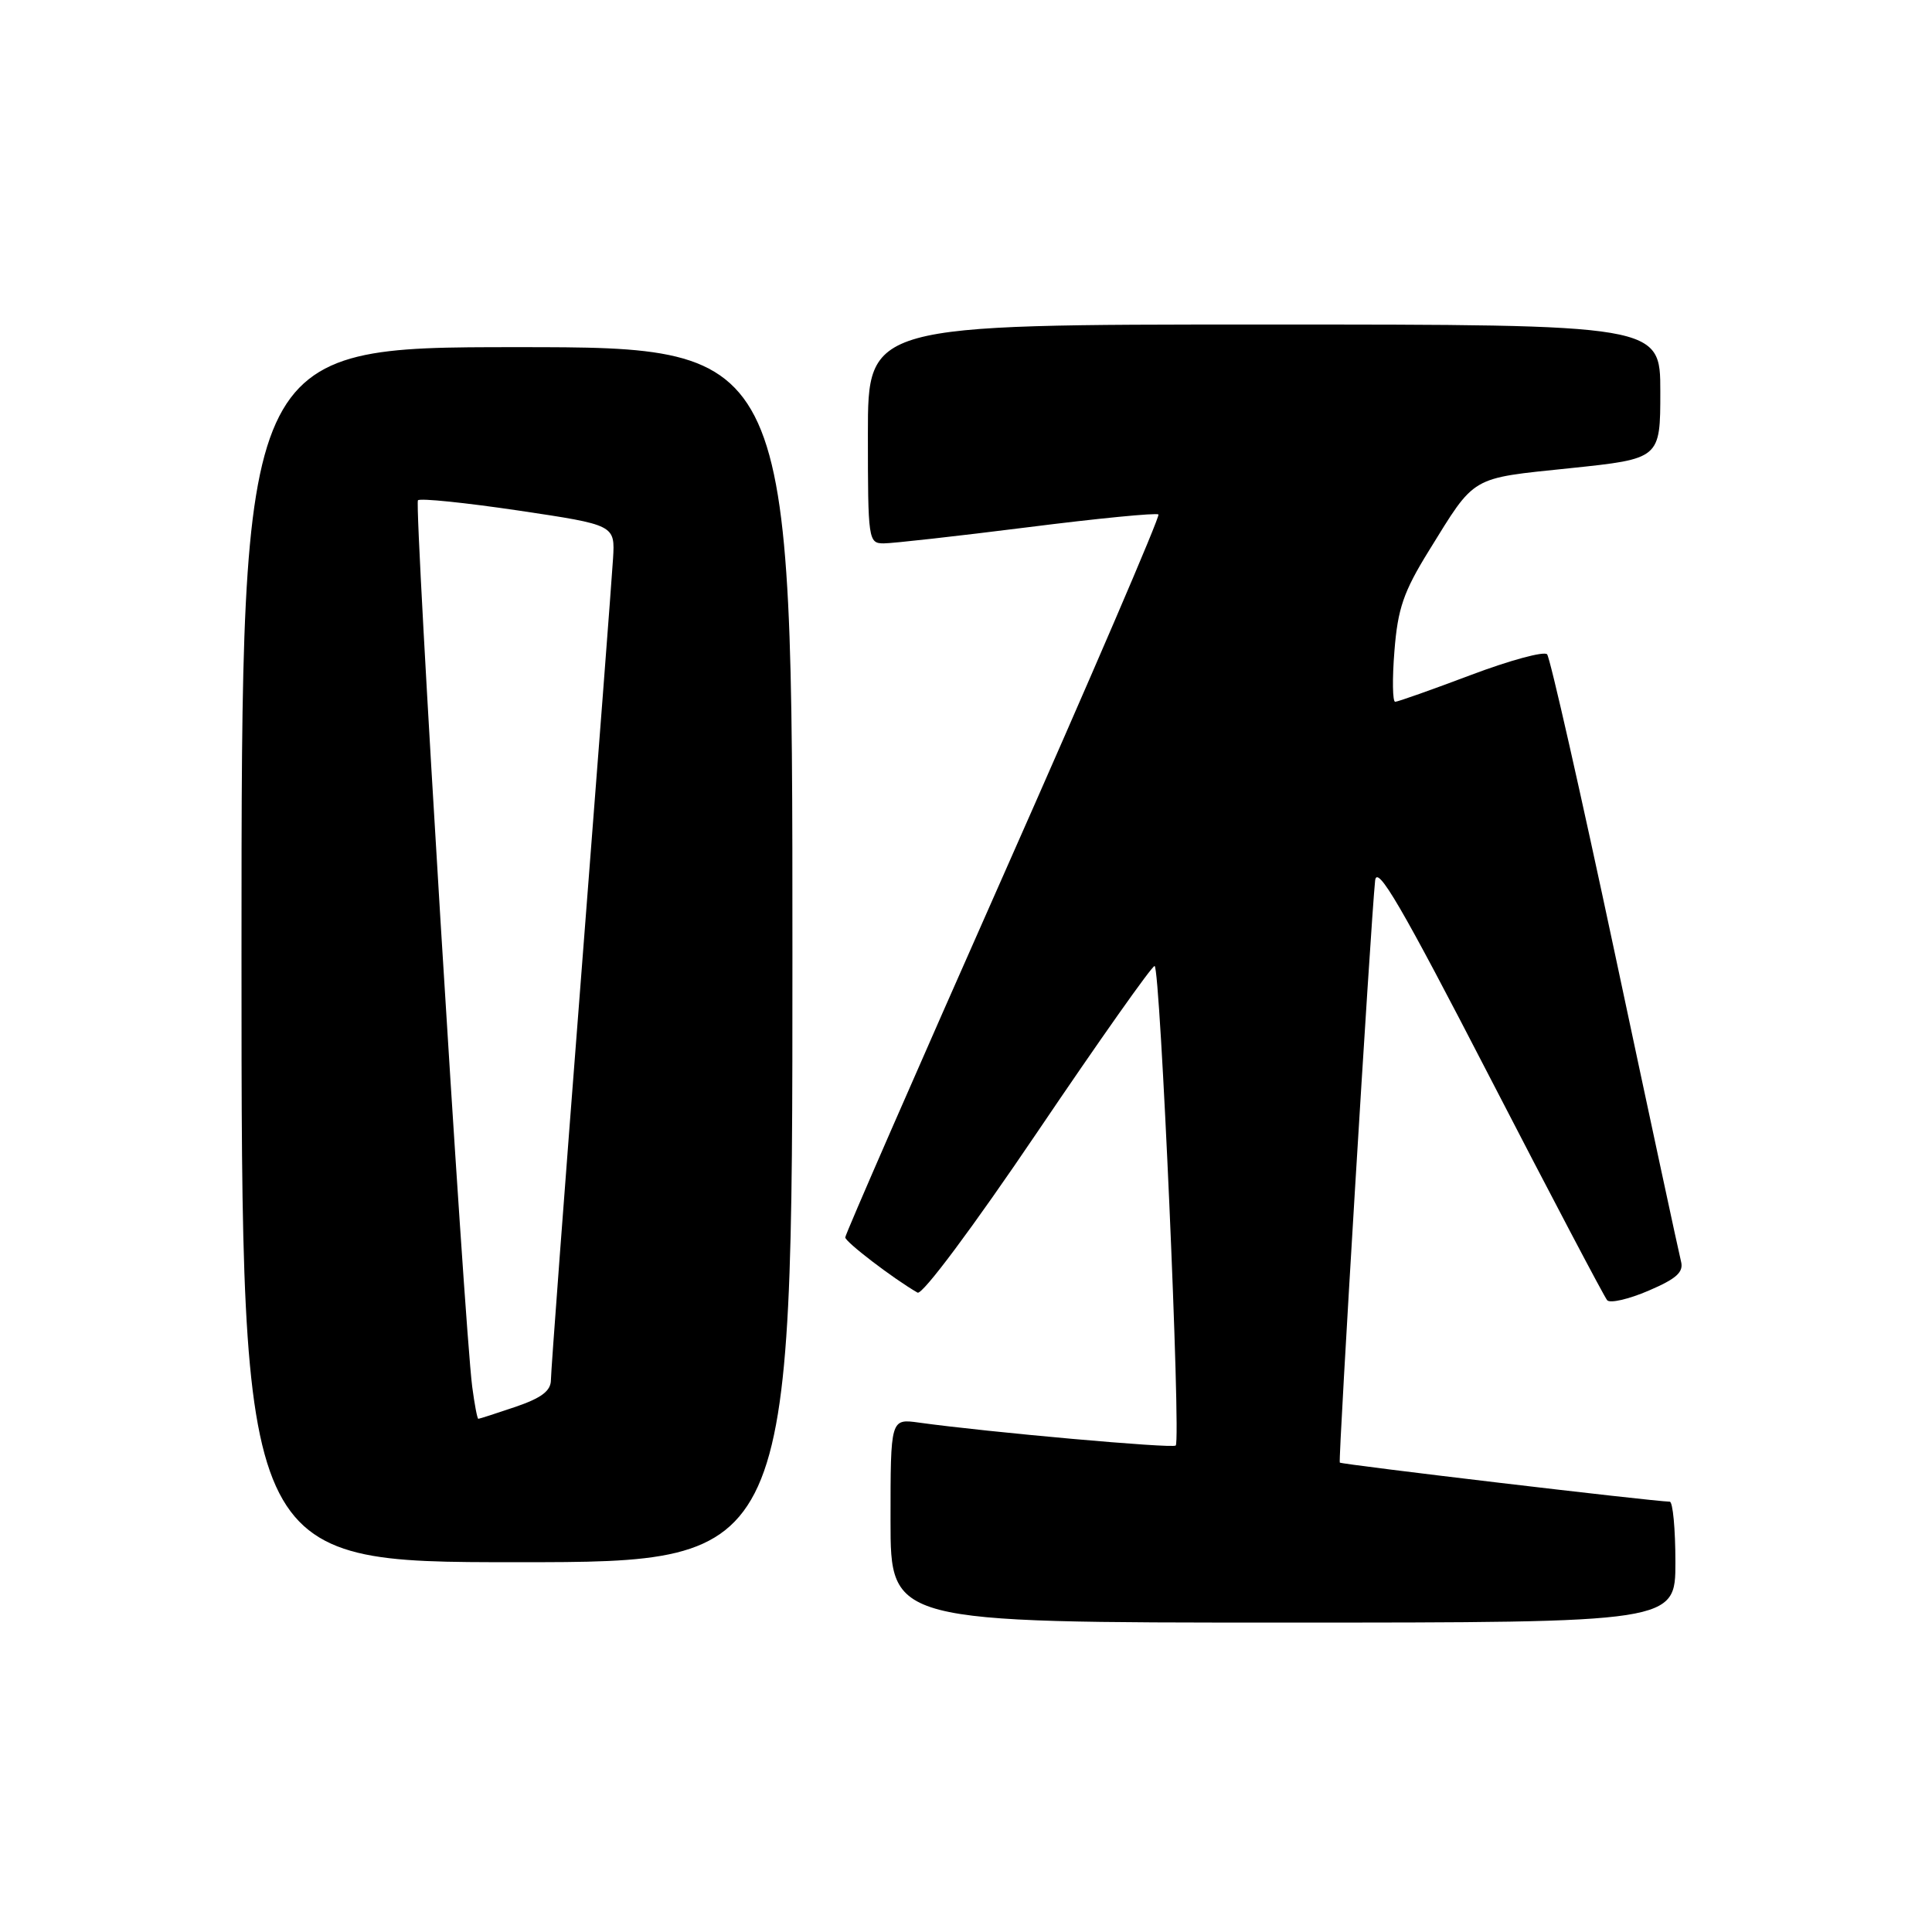 <?xml version="1.0" encoding="UTF-8" standalone="no"?>
<!DOCTYPE svg PUBLIC "-//W3C//DTD SVG 1.1//EN" "http://www.w3.org/Graphics/SVG/1.1/DTD/svg11.dtd" >
<svg xmlns="http://www.w3.org/2000/svg" xmlns:xlink="http://www.w3.org/1999/xlink" version="1.1" viewBox="0 0 256 256">
 <g >
 <path fill="currentColor"
d=" M 222.00 207.00 C 222.00 202.60 221.66 198.99 221.25 198.98 C 218.90 198.93 177.73 194.05 177.53 193.80 C 177.30 193.51 181.62 122.37 182.21 116.69 C 182.44 114.47 185.67 120.01 197.38 142.69 C 205.56 158.53 212.58 171.85 212.96 172.29 C 213.35 172.72 215.82 172.15 218.45 171.02 C 222.16 169.43 223.12 168.56 222.74 167.13 C 222.48 166.12 218.54 147.79 213.99 126.39 C 209.44 105.00 205.39 87.14 205.00 86.70 C 204.61 86.26 200.07 87.49 194.90 89.44 C 189.73 91.39 185.21 92.99 184.87 92.99 C 184.52 93.00 184.47 89.96 184.77 86.25 C 185.21 80.64 185.98 78.40 189.32 73.00 C 195.55 62.93 194.69 63.43 208.02 62.04 C 220.00 60.79 220.00 60.79 220.00 51.89 C 220.00 43.00 220.00 43.00 167.50 43.00 C 115.00 43.00 115.00 43.00 115.00 57.50 C 115.00 71.59 115.06 72.00 117.11 72.00 C 118.27 72.00 126.84 71.04 136.14 69.87 C 145.45 68.69 153.26 67.93 153.50 68.17 C 153.74 68.41 144.50 89.90 132.97 115.93 C 121.44 141.96 112.00 163.57 112.00 163.96 C 112.00 164.56 118.38 169.44 121.58 171.28 C 122.20 171.64 128.93 162.61 137.49 149.95 C 145.65 137.88 152.62 128.00 152.99 128.00 C 153.74 128.00 156.51 190.82 155.79 191.54 C 155.37 191.96 130.88 189.77 121.75 188.50 C 118.00 187.98 118.00 187.98 118.00 201.49 C 118.00 215.00 118.00 215.00 170.00 215.00 C 222.00 215.00 222.00 215.00 222.00 207.00 Z  M 105.00 126.50 C 105.00 46.00 105.00 46.00 68.50 46.00 C 32.00 46.00 32.00 46.00 32.00 126.50 C 32.00 207.00 32.00 207.00 68.50 207.00 C 105.00 207.00 105.00 207.00 105.00 126.50 Z  M 62.57 183.75 C 61.50 175.46 54.85 66.82 55.38 66.29 C 55.68 65.99 61.67 66.61 68.71 67.65 C 81.50 69.56 81.50 69.56 81.23 74.03 C 81.08 76.49 79.17 101.53 76.98 129.69 C 74.79 157.84 73.00 181.76 73.00 182.84 C 73.00 184.29 71.77 185.23 68.32 186.41 C 65.75 187.28 63.53 188.00 63.38 188.00 C 63.24 188.00 62.88 186.09 62.57 183.75 Z "/>
</g>
</svg>